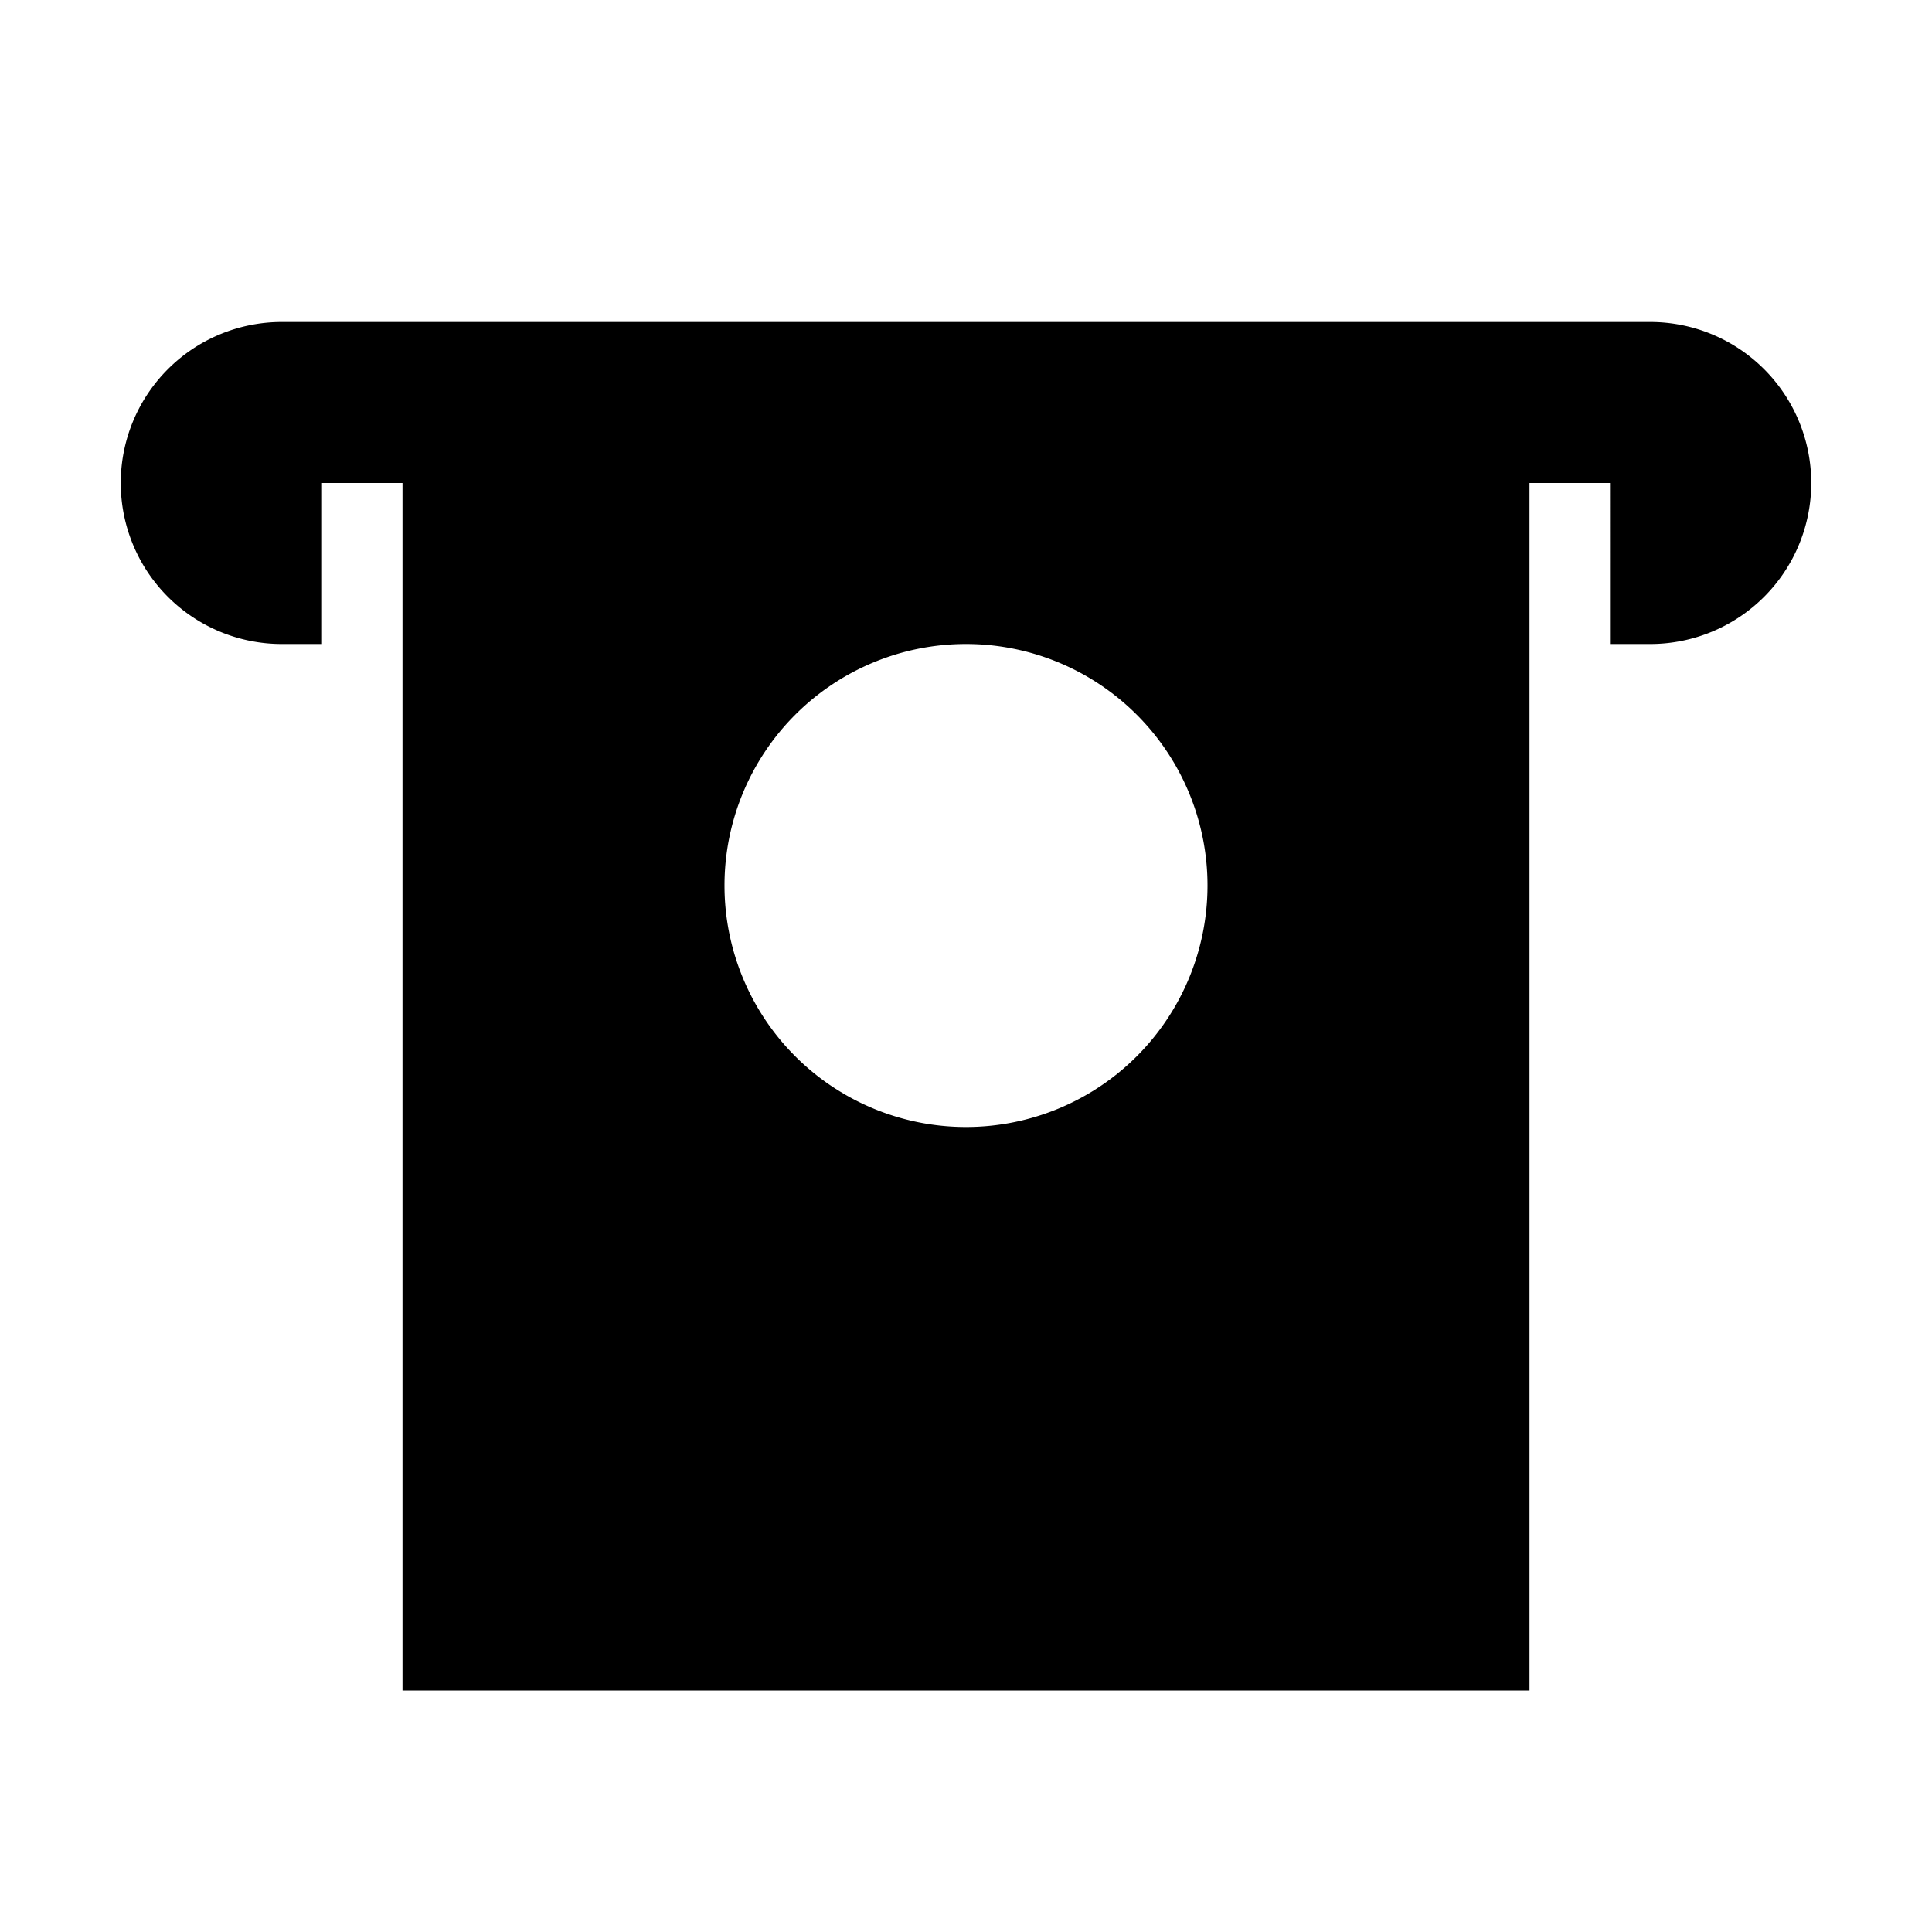 <svg id="Layer_1" data-name="Layer 1" xmlns="http://www.w3.org/2000/svg" viewBox="0 0 24 24"><title>iconoteka_atm_cash_b_f</title><path d="M20.5,4H3.5a2,2,0,0,0,0,4H4V6H5V21H19V6h1V8h.5a2,2,0,0,0,0-4ZM12,14a3,3,0,1,1,3-3A3,3,0,0,1,12,14Z"/></svg>